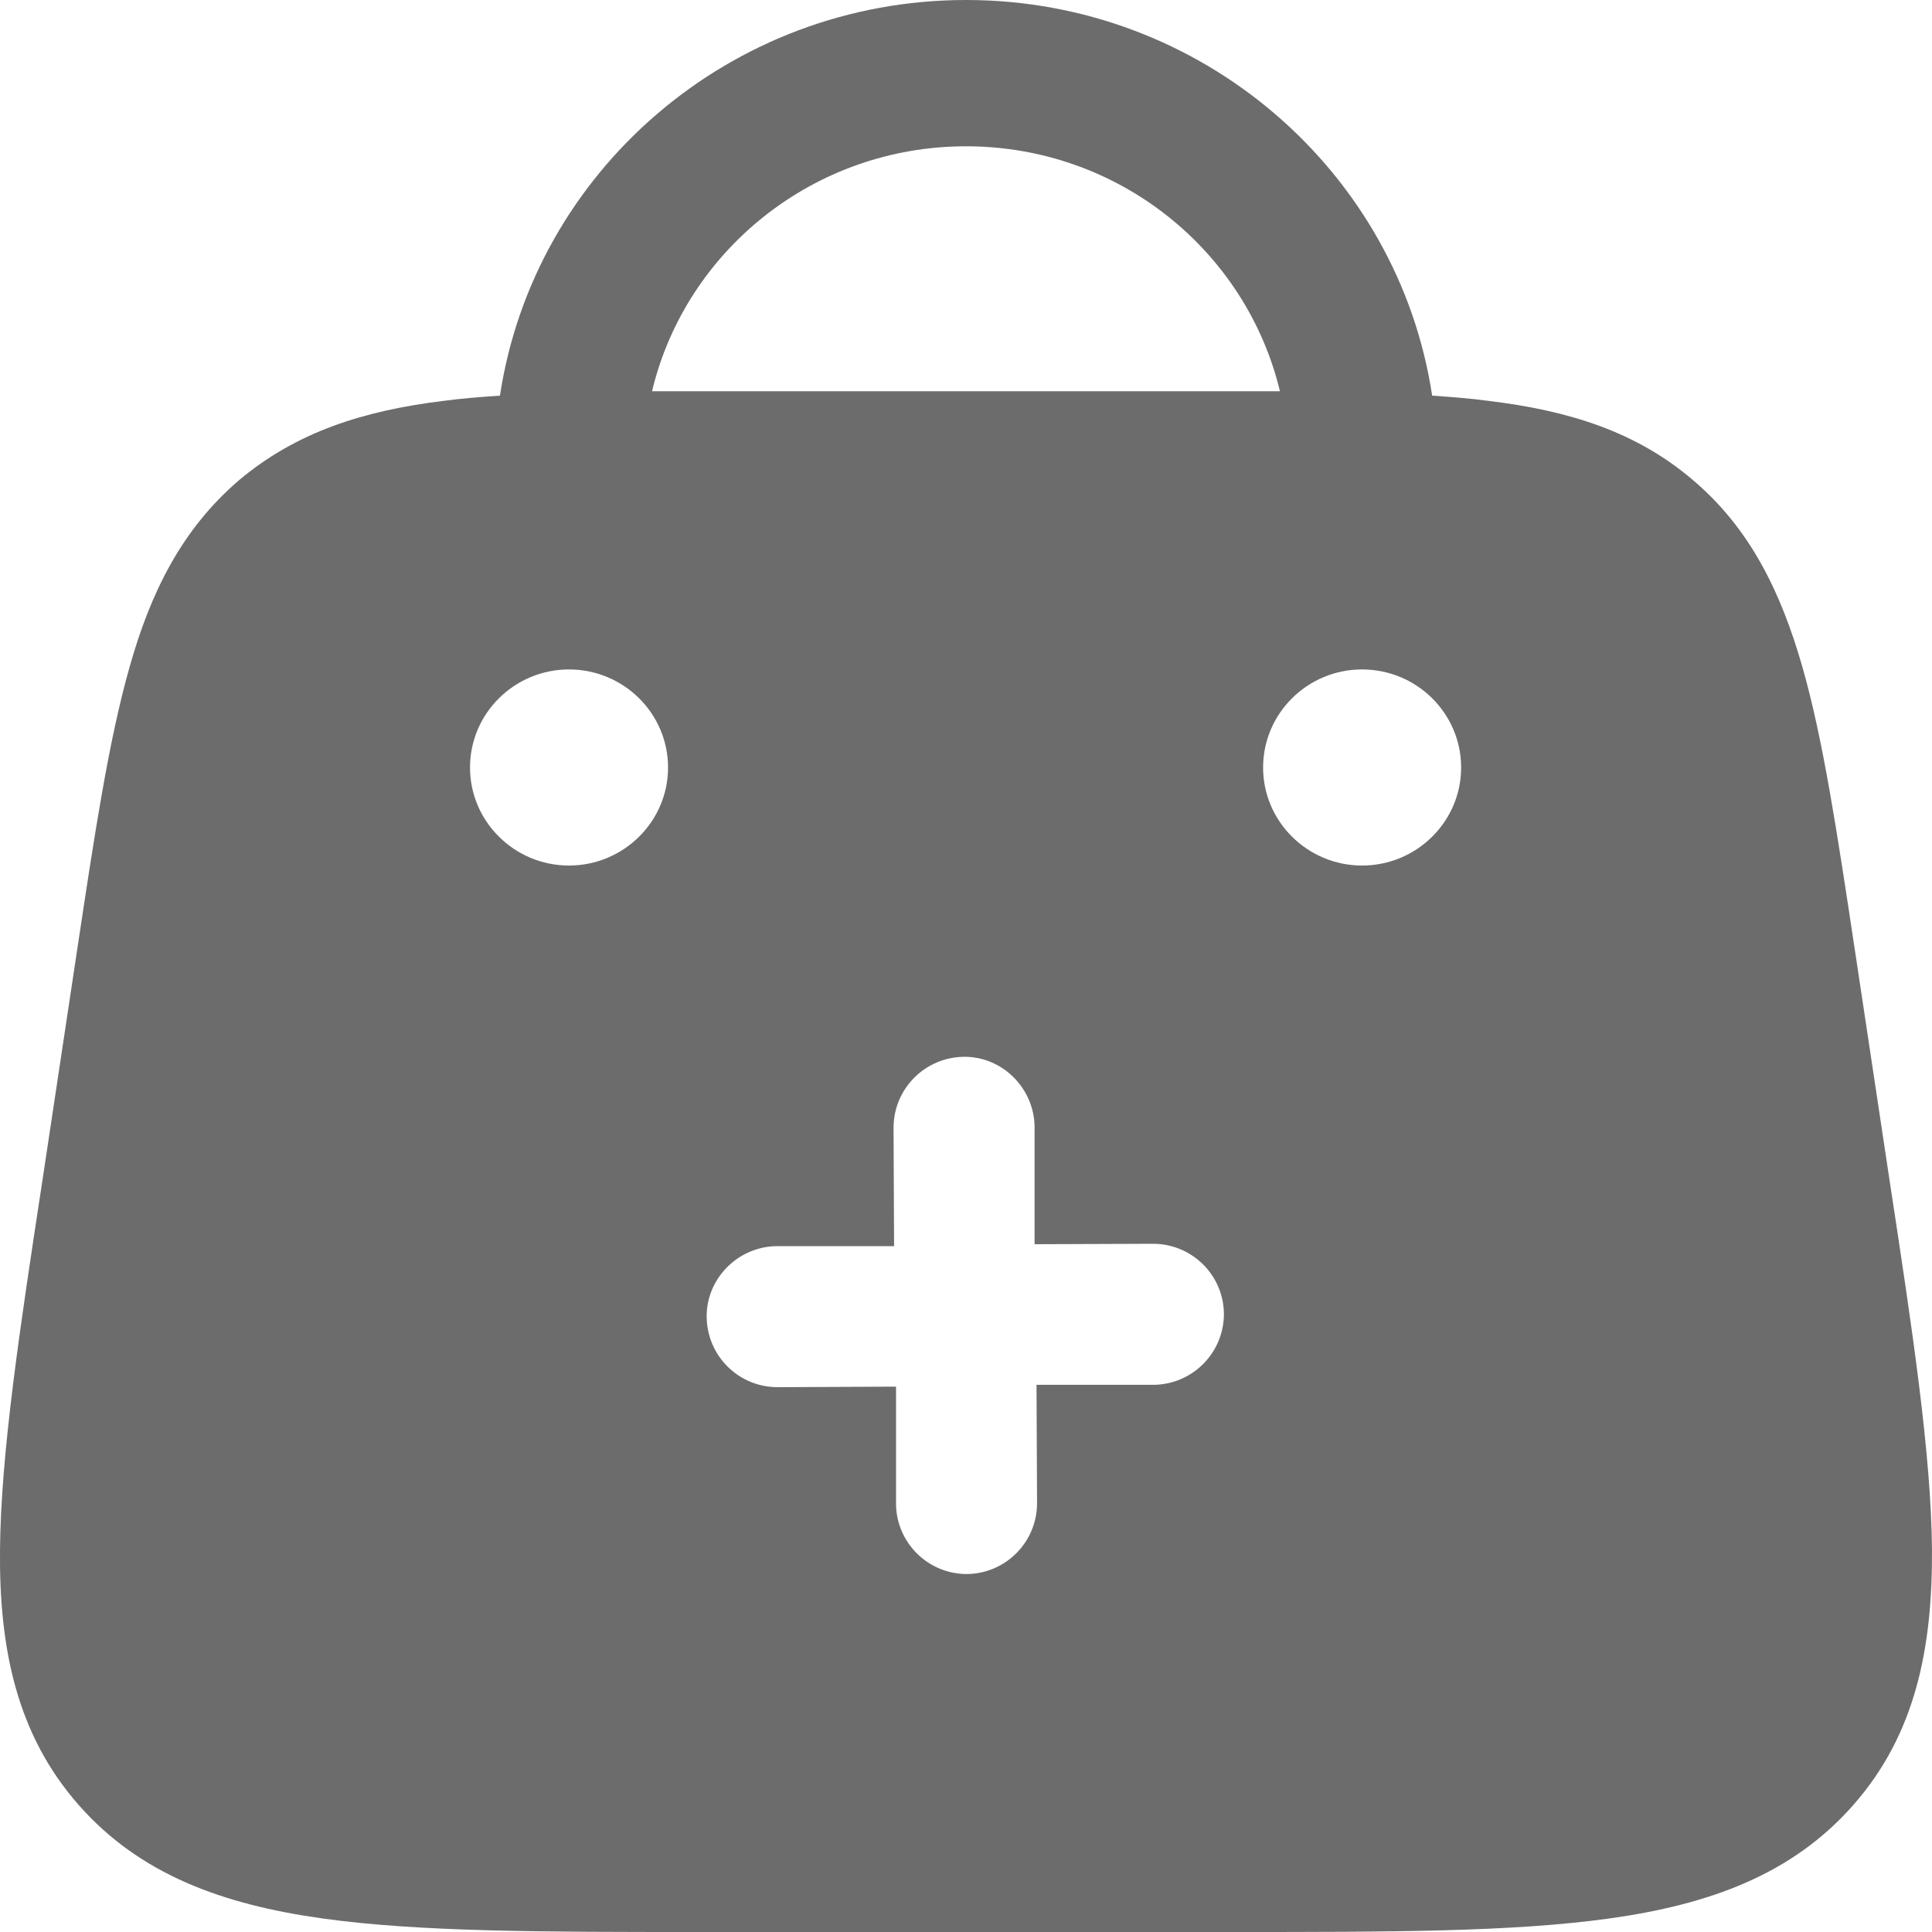 <svg width="18" height="18" viewBox="0 0 18 18" fill="none" xmlns="http://www.w3.org/2000/svg">
<path fill-rule="evenodd" clip-rule="evenodd" d="M17.604 10.993L17.28 8.842C17.118 7.771 16.988 6.899 16.794 6.219C16.592 5.513 16.304 4.923 15.773 4.473C15.242 4.019 14.612 3.825 13.869 3.735C13.703 3.712 13.527 3.699 13.343 3.686C13.028 1.602 11.201 0 9 0C6.8 0 4.973 1.602 4.658 3.686C4.473 3.699 4.298 3.712 4.131 3.735C3.393 3.825 2.763 4.023 2.228 4.473C1.697 4.928 1.404 5.513 1.206 6.219C1.013 6.899 0.882 7.767 0.72 8.842L0.396 10.993C0.18 12.406 0.009 13.54 0 14.436C-0.009 15.363 0.158 16.16 0.729 16.812C1.301 17.465 2.075 17.744 3.006 17.874C3.906 18 5.067 18 6.516 18H11.484C12.933 18 14.094 18 14.994 17.874C15.926 17.744 16.7 17.465 17.271 16.812C17.843 16.16 18.005 15.363 18 14.436C17.991 13.54 17.82 12.406 17.604 10.993ZM5.301 8.064C4.793 8.064 4.379 7.654 4.379 7.151C4.379 6.646 4.793 6.237 5.301 6.237C5.81 6.237 6.224 6.646 6.224 7.151C6.224 7.654 5.81 8.064 5.301 8.064ZM10.751 12.902H9.657L9.662 14.004C9.662 14.368 9.369 14.661 9.009 14.665C8.645 14.665 8.352 14.373 8.348 14.013V12.919L7.245 12.924C6.881 12.924 6.588 12.632 6.584 12.271C6.579 11.912 6.876 11.614 7.236 11.61H8.33L8.325 10.508C8.325 10.143 8.618 9.851 8.978 9.846C9.338 9.841 9.635 10.139 9.639 10.498V11.592L10.742 11.588C11.106 11.588 11.399 11.88 11.403 12.24C11.403 12.604 11.111 12.897 10.751 12.902ZM11.16 3.645H6.831C6.566 3.645 6.314 3.645 6.075 3.645C6.386 2.34 7.578 1.363 9 1.363C10.422 1.363 11.61 2.336 11.925 3.645C11.682 3.645 11.43 3.645 11.165 3.645H11.16ZM12.69 8.064C12.182 8.064 11.768 7.654 11.768 7.151C11.768 6.646 12.182 6.237 12.69 6.237C13.199 6.237 13.613 6.646 13.613 7.151C13.613 7.654 13.199 8.064 12.69 8.064Z" fill="#6C6C6C"/>
</svg>
